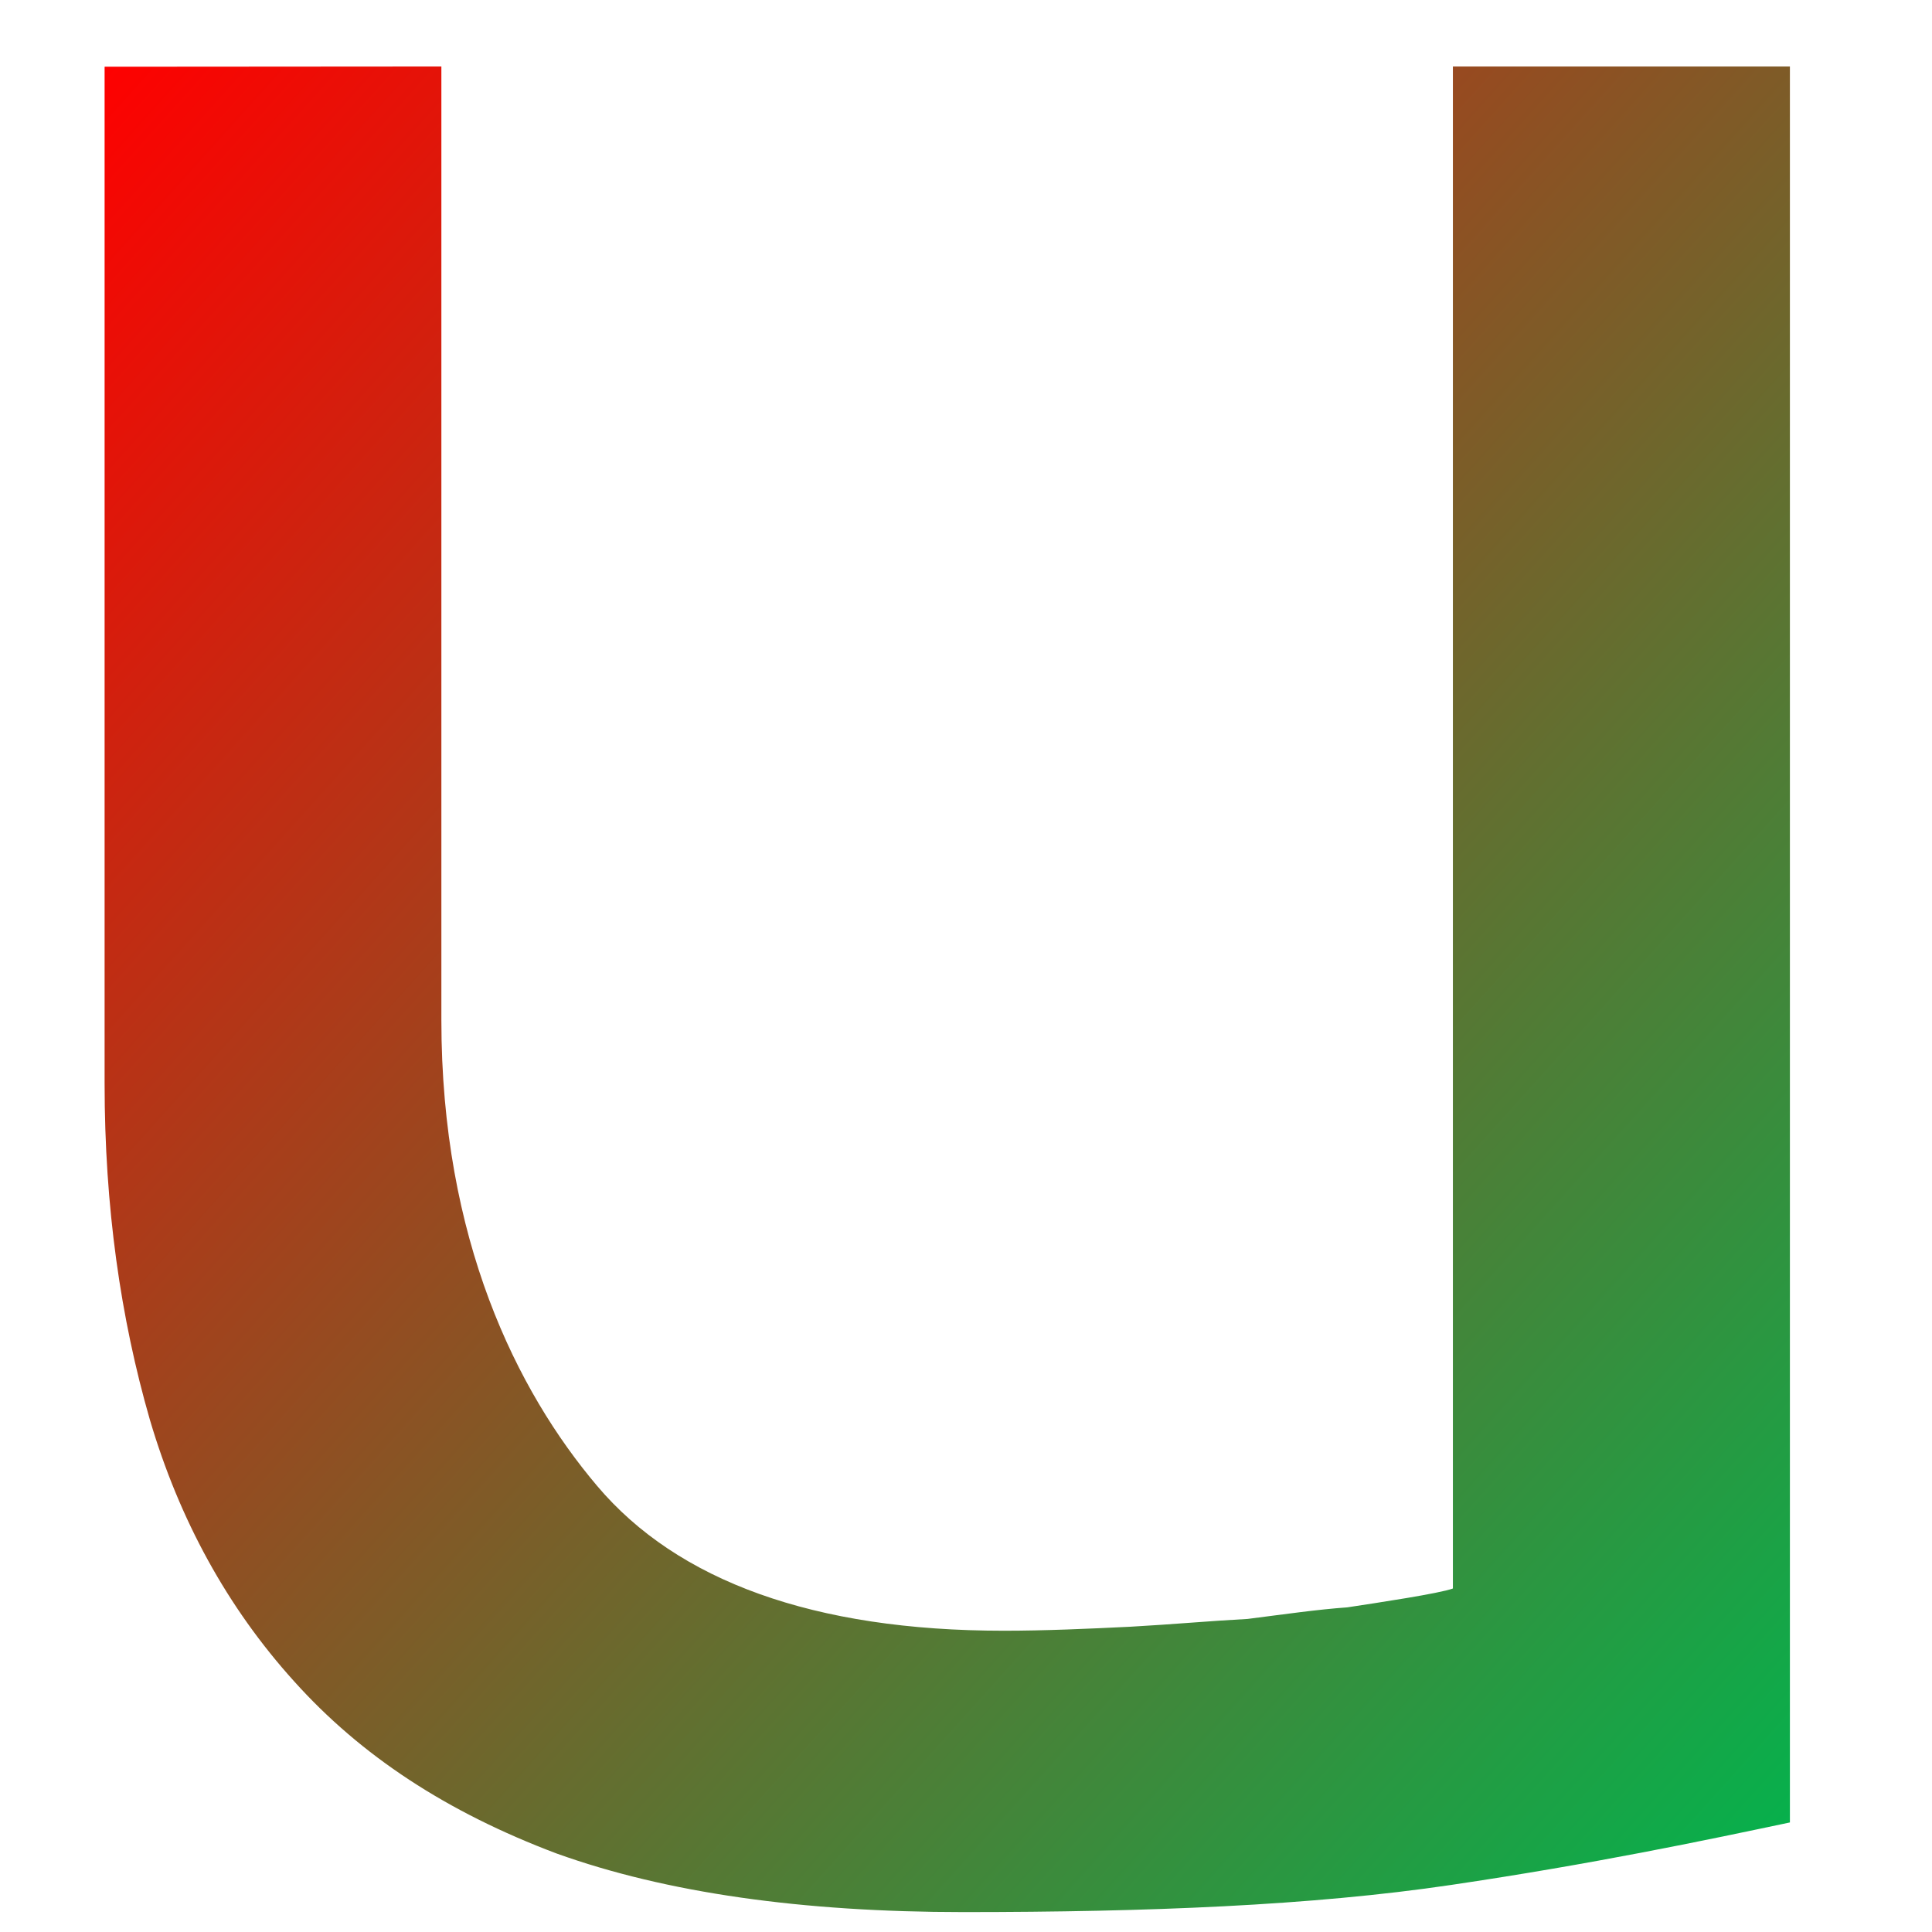 <svg xmlns="http://www.w3.org/2000/svg" xmlns:xlink="http://www.w3.org/1999/xlink" width="64" height="64" viewBox="0 0 64 64" version="1.1"><defs><linearGradient id="linear0" x1="100%" x2="0%" y1="100%" y2="0%"><stop offset="0%" style="stop-color:#00b54e; stop-opacity:1"/><stop offset="100%" style="stop-color:#ff0000; stop-opacity:1"/></linearGradient></defs><g id="surface1"><path style=" stroke:none;fill-rule:nonzero;fill:url(#linear0);" d="M 3.465 2.211 L 3.465 35.891 C 3.465 39.973 3.992 43.66 4.965 47.031 C 5.941 50.34 7.531 53.25 9.746 55.699 C 11.961 58.164 14.797 60.027 18.434 61.398 C 22.074 62.707 26.586 63.34 31.91 63.34 C 38.023 63.34 43.461 63.125 48.07 62.441 C 52.77 61.746 56.441 60.973 59.293 60.371 L 59.293 2.203 L 48.129 2.203 L 48.129 52.621 C 47.688 52.785 45.684 53.086 44.629 53.246 C 43.645 53.316 42.59 53.469 41.332 53.629 C 40.086 53.695 38.855 53.809 37.453 53.887 C 36.031 53.957 34.594 54.02 33.25 54.02 C 26.957 54.02 22.441 52.371 19.781 49.223 C 17.117 46.074 14.621 41.059 14.621 33.789 L 14.621 2.203 "/></g></svg>
